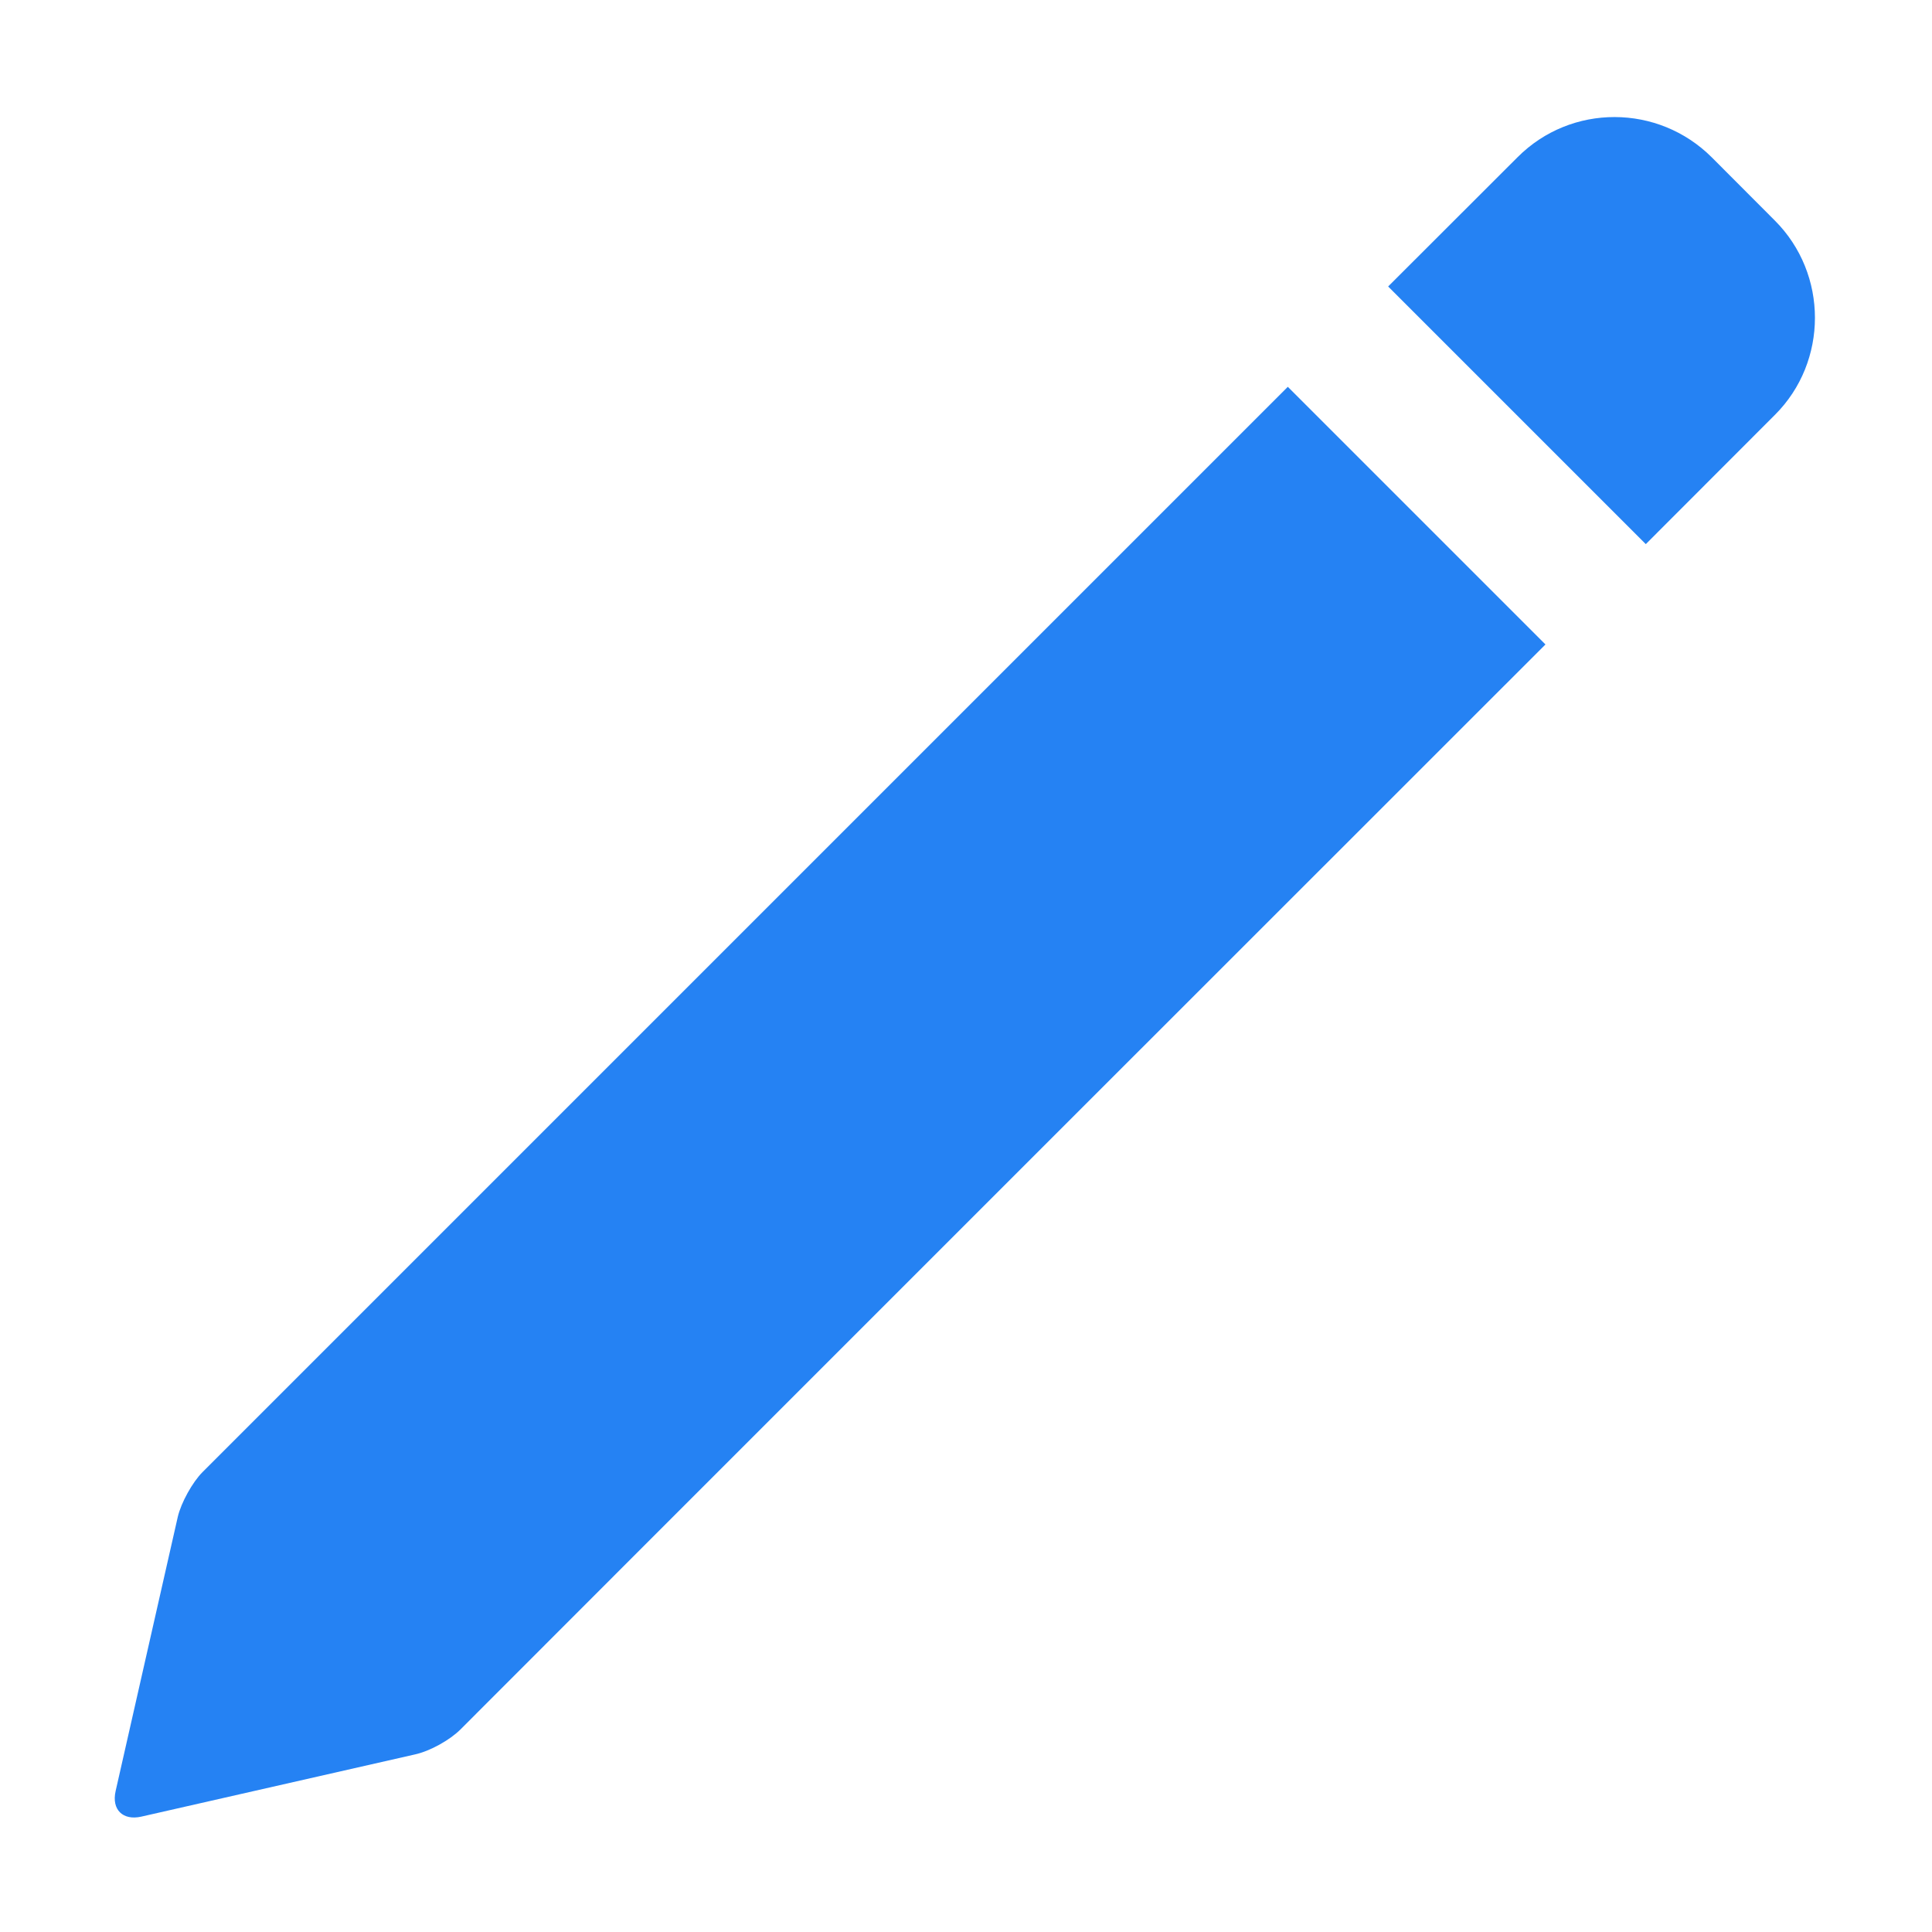 <?xml version="1.0" encoding="UTF-8"?>
<svg width="14px" height="14px" viewBox="0 0 14 14" version="1.1" xmlns="http://www.w3.org/2000/svg" xmlns:xlink="http://www.w3.org/1999/xlink">
    <!-- Generator: Sketch 41.2 (35397) - http://www.bohemiancoding.com/sketch -->
    <title>Topic/Topic Details/write</title>
    <desc>Created with Sketch.</desc>
    <defs></defs>
    <g id="首页" stroke="none" stroke-width="1" fill="none" fill-rule="evenodd">
        <g id="话题详情-精选评论" transform="translate(-275, -29)" fill="#2582F3">
            <g id="精选评论模块" transform="translate(0, 18)">
                <g id="精选评论title">
                    <g id="Group-2" transform="translate(12, 7)">
                        <g id="Topic/Topic-Details/write" transform="translate(263, 4)">
                            <g id="text" transform="translate(0.5, 0.5)">
                                <path d="M8.832,2.303 L5.275,5.86 L2.312,8.823 L0.968,10.167 C0.895,10.24 0.812,10.389 0.788,10.493 L0.338,12.478 C0.307,12.614 0.391,12.694 0.524,12.664 L2.508,12.213 C2.617,12.189 2.759,12.109 2.835,12.034 L4.179,10.689 L7.141,7.727 L10.699,4.17 L8.832,2.303 Z M9.559,1.576 L10.497,0.639 C10.885,0.25 11.516,0.252 11.905,0.641 L12.36,1.097 C12.75,1.486 12.747,2.121 12.363,2.505 L11.426,3.443 L9.559,1.576 Z" id="Combined-Shape"></path>
                            </g>
                        </g>
                    </g>
                </g>
            </g>
        </g>
    </g>
</svg>